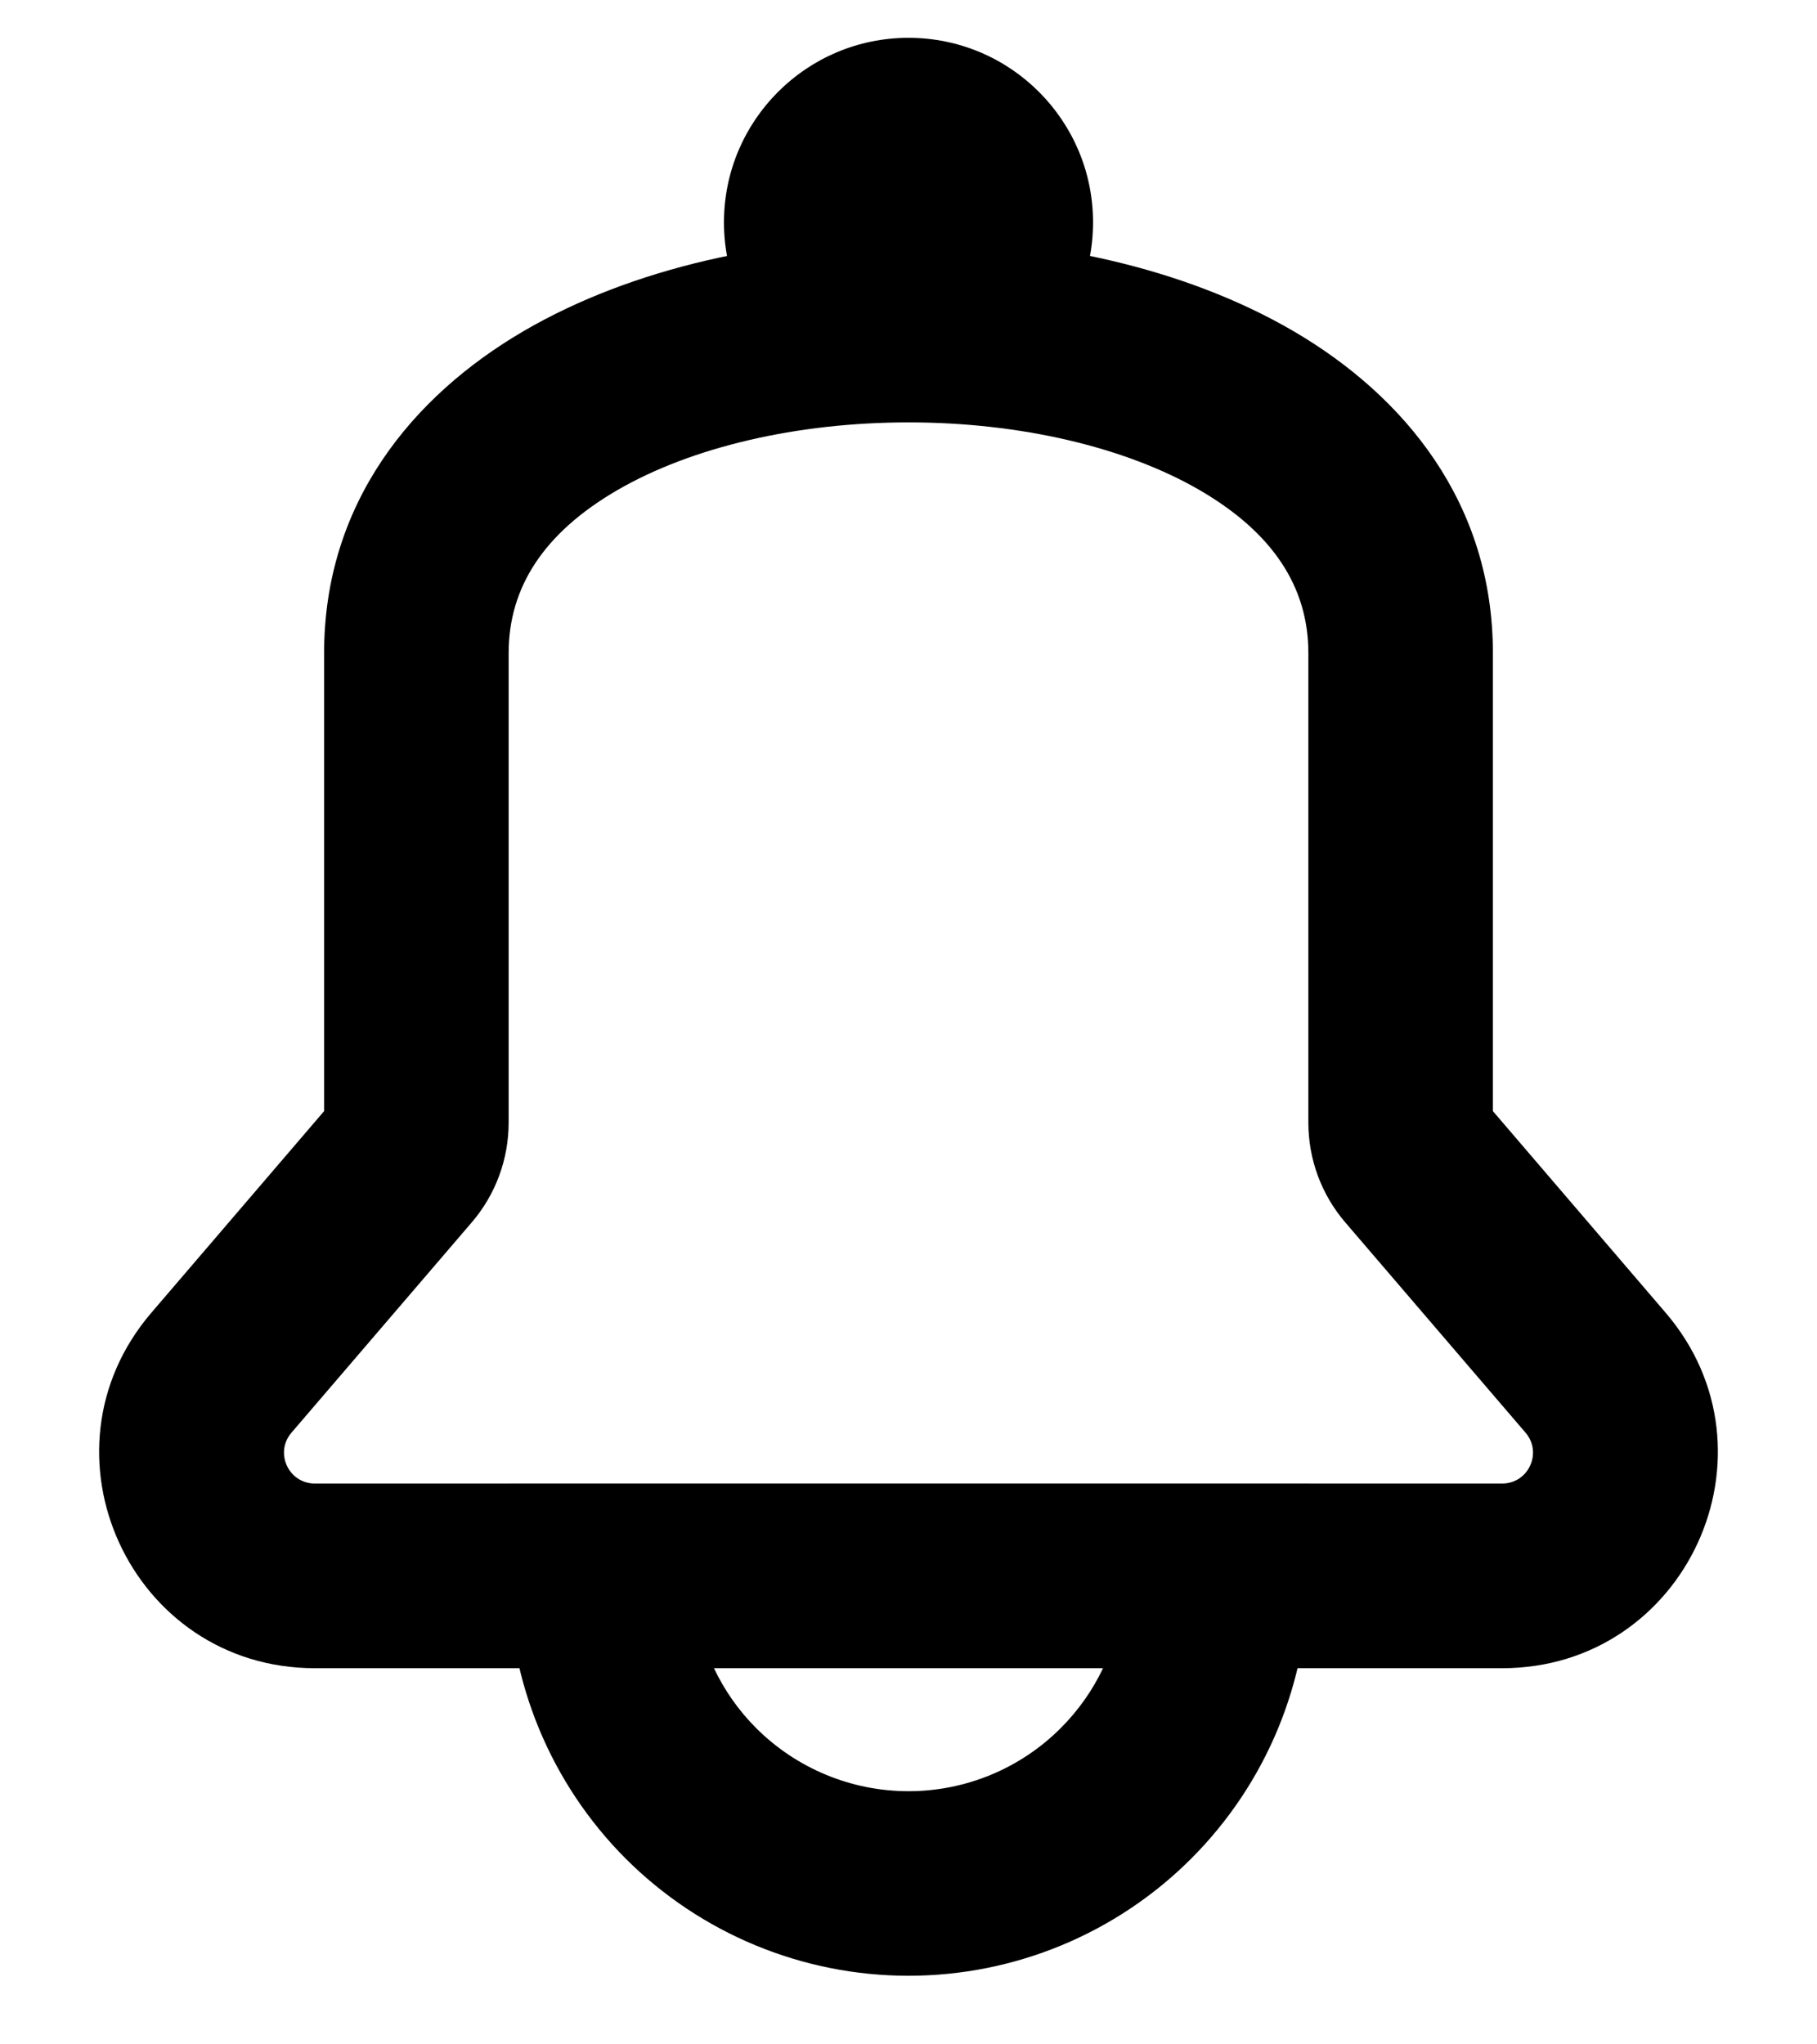 <svg width="16" height="18" viewBox="0 0 16 18" fill="none" xmlns="http://www.w3.org/2000/svg">
    <path fill-rule="evenodd" clip-rule="evenodd"
        d="M11.389 2.915C12.375 3.491 13.146 4.435 13.146 5.75V9.783L14.667 11.558C15.721 12.788 14.848 14.688 13.228 14.688H2.772C1.152 14.688 0.279 12.788 1.333 11.558L2.854 9.783V5.75C2.854 4.435 3.625 3.491 4.611 2.915C5.58 2.35 6.814 2.094 8 2.094C9.186 2.094 10.42 2.35 11.389 2.915ZM5.43 4.319C4.791 4.692 4.479 5.169 4.479 5.75V9.884C4.479 10.208 4.363 10.52 4.153 10.764L2.566 12.615C2.416 12.791 2.541 13.062 2.772 13.062H13.228C13.459 13.062 13.584 12.791 13.434 12.615L11.847 10.764C11.637 10.52 11.521 10.208 11.521 9.884V5.75C11.521 5.169 11.209 4.692 10.57 4.319C9.913 3.936 8.981 3.719 8 3.719C7.019 3.719 6.087 3.936 5.43 4.319Z"
        fill="currentColor" />
    <path
        d="M9.625 1.958C9.625 2.856 8.897 3.583 8 3.583C7.103 3.583 6.375 2.856 6.375 1.958C6.375 1.061 7.103 0.333 8 0.333C8.897 0.333 9.625 1.061 9.625 1.958Z"
        fill="currentColor" />
    <path fill-rule="evenodd" clip-rule="evenodd"
        d="M6.287 14.688C6.379 14.882 6.504 15.061 6.659 15.216C7.015 15.571 7.497 15.771 8 15.771C8.503 15.771 8.985 15.571 9.34 15.216C9.495 15.061 9.621 14.882 9.713 14.688L6.287 14.688ZM11.521 13.062V13.875C11.521 14.809 11.15 15.704 10.489 16.365C9.829 17.025 8.934 17.396 8 17.396C7.066 17.396 6.171 17.025 5.51 16.365C4.85 15.704 4.479 14.809 4.479 13.875L4.479 13.062L11.521 13.062Z"
        fill="currentColor" />
</svg>
    